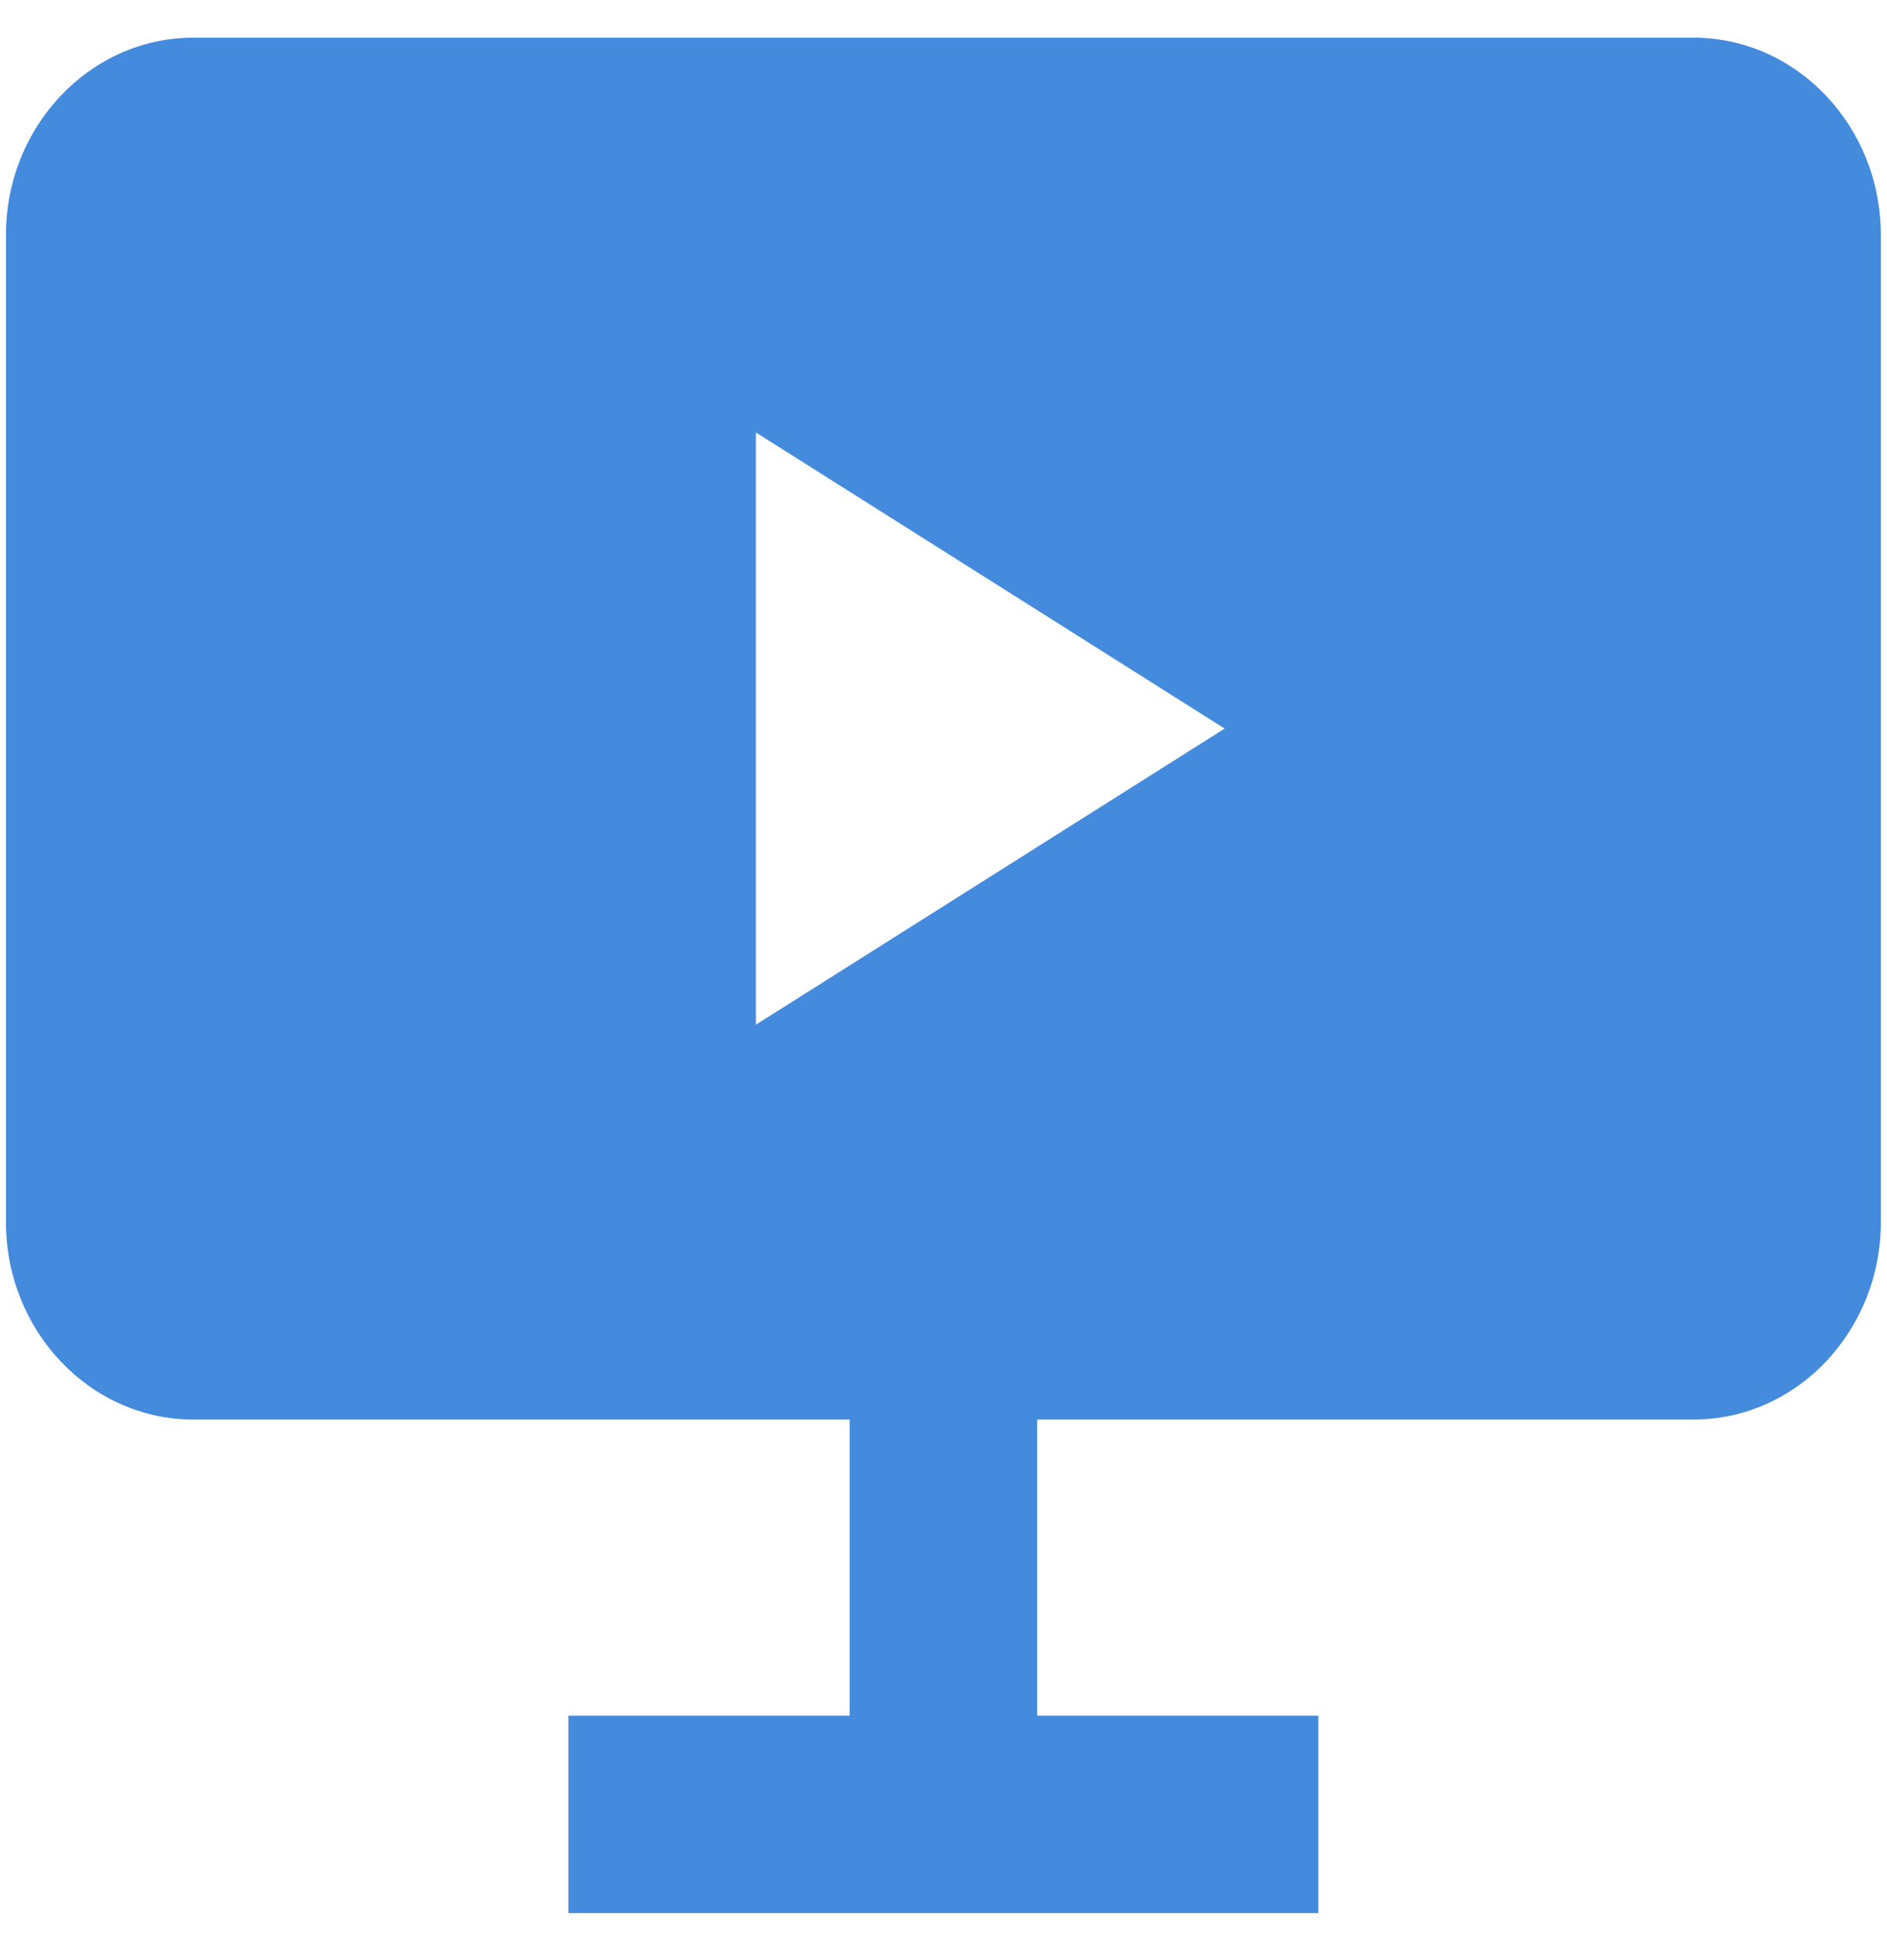 <svg width="26" height="27" viewBox="0 0 26 27" fill="none" xmlns="http://www.w3.org/2000/svg">
<path d="M23.332 0.519H2.665C1.241 0.519 0.082 1.738 0.082 3.238V16.834C0.082 18.334 1.241 19.554 2.665 19.554H11.707V23.633H7.832V26.352H18.165V23.633H14.29V19.554H23.332C24.757 19.554 25.915 18.334 25.915 16.834V3.238C25.915 1.738 24.757 0.519 23.332 0.519ZM10.415 14.115V5.957L16.874 10.036L10.415 14.115Z" fill="#448ADD"/>
</svg>
